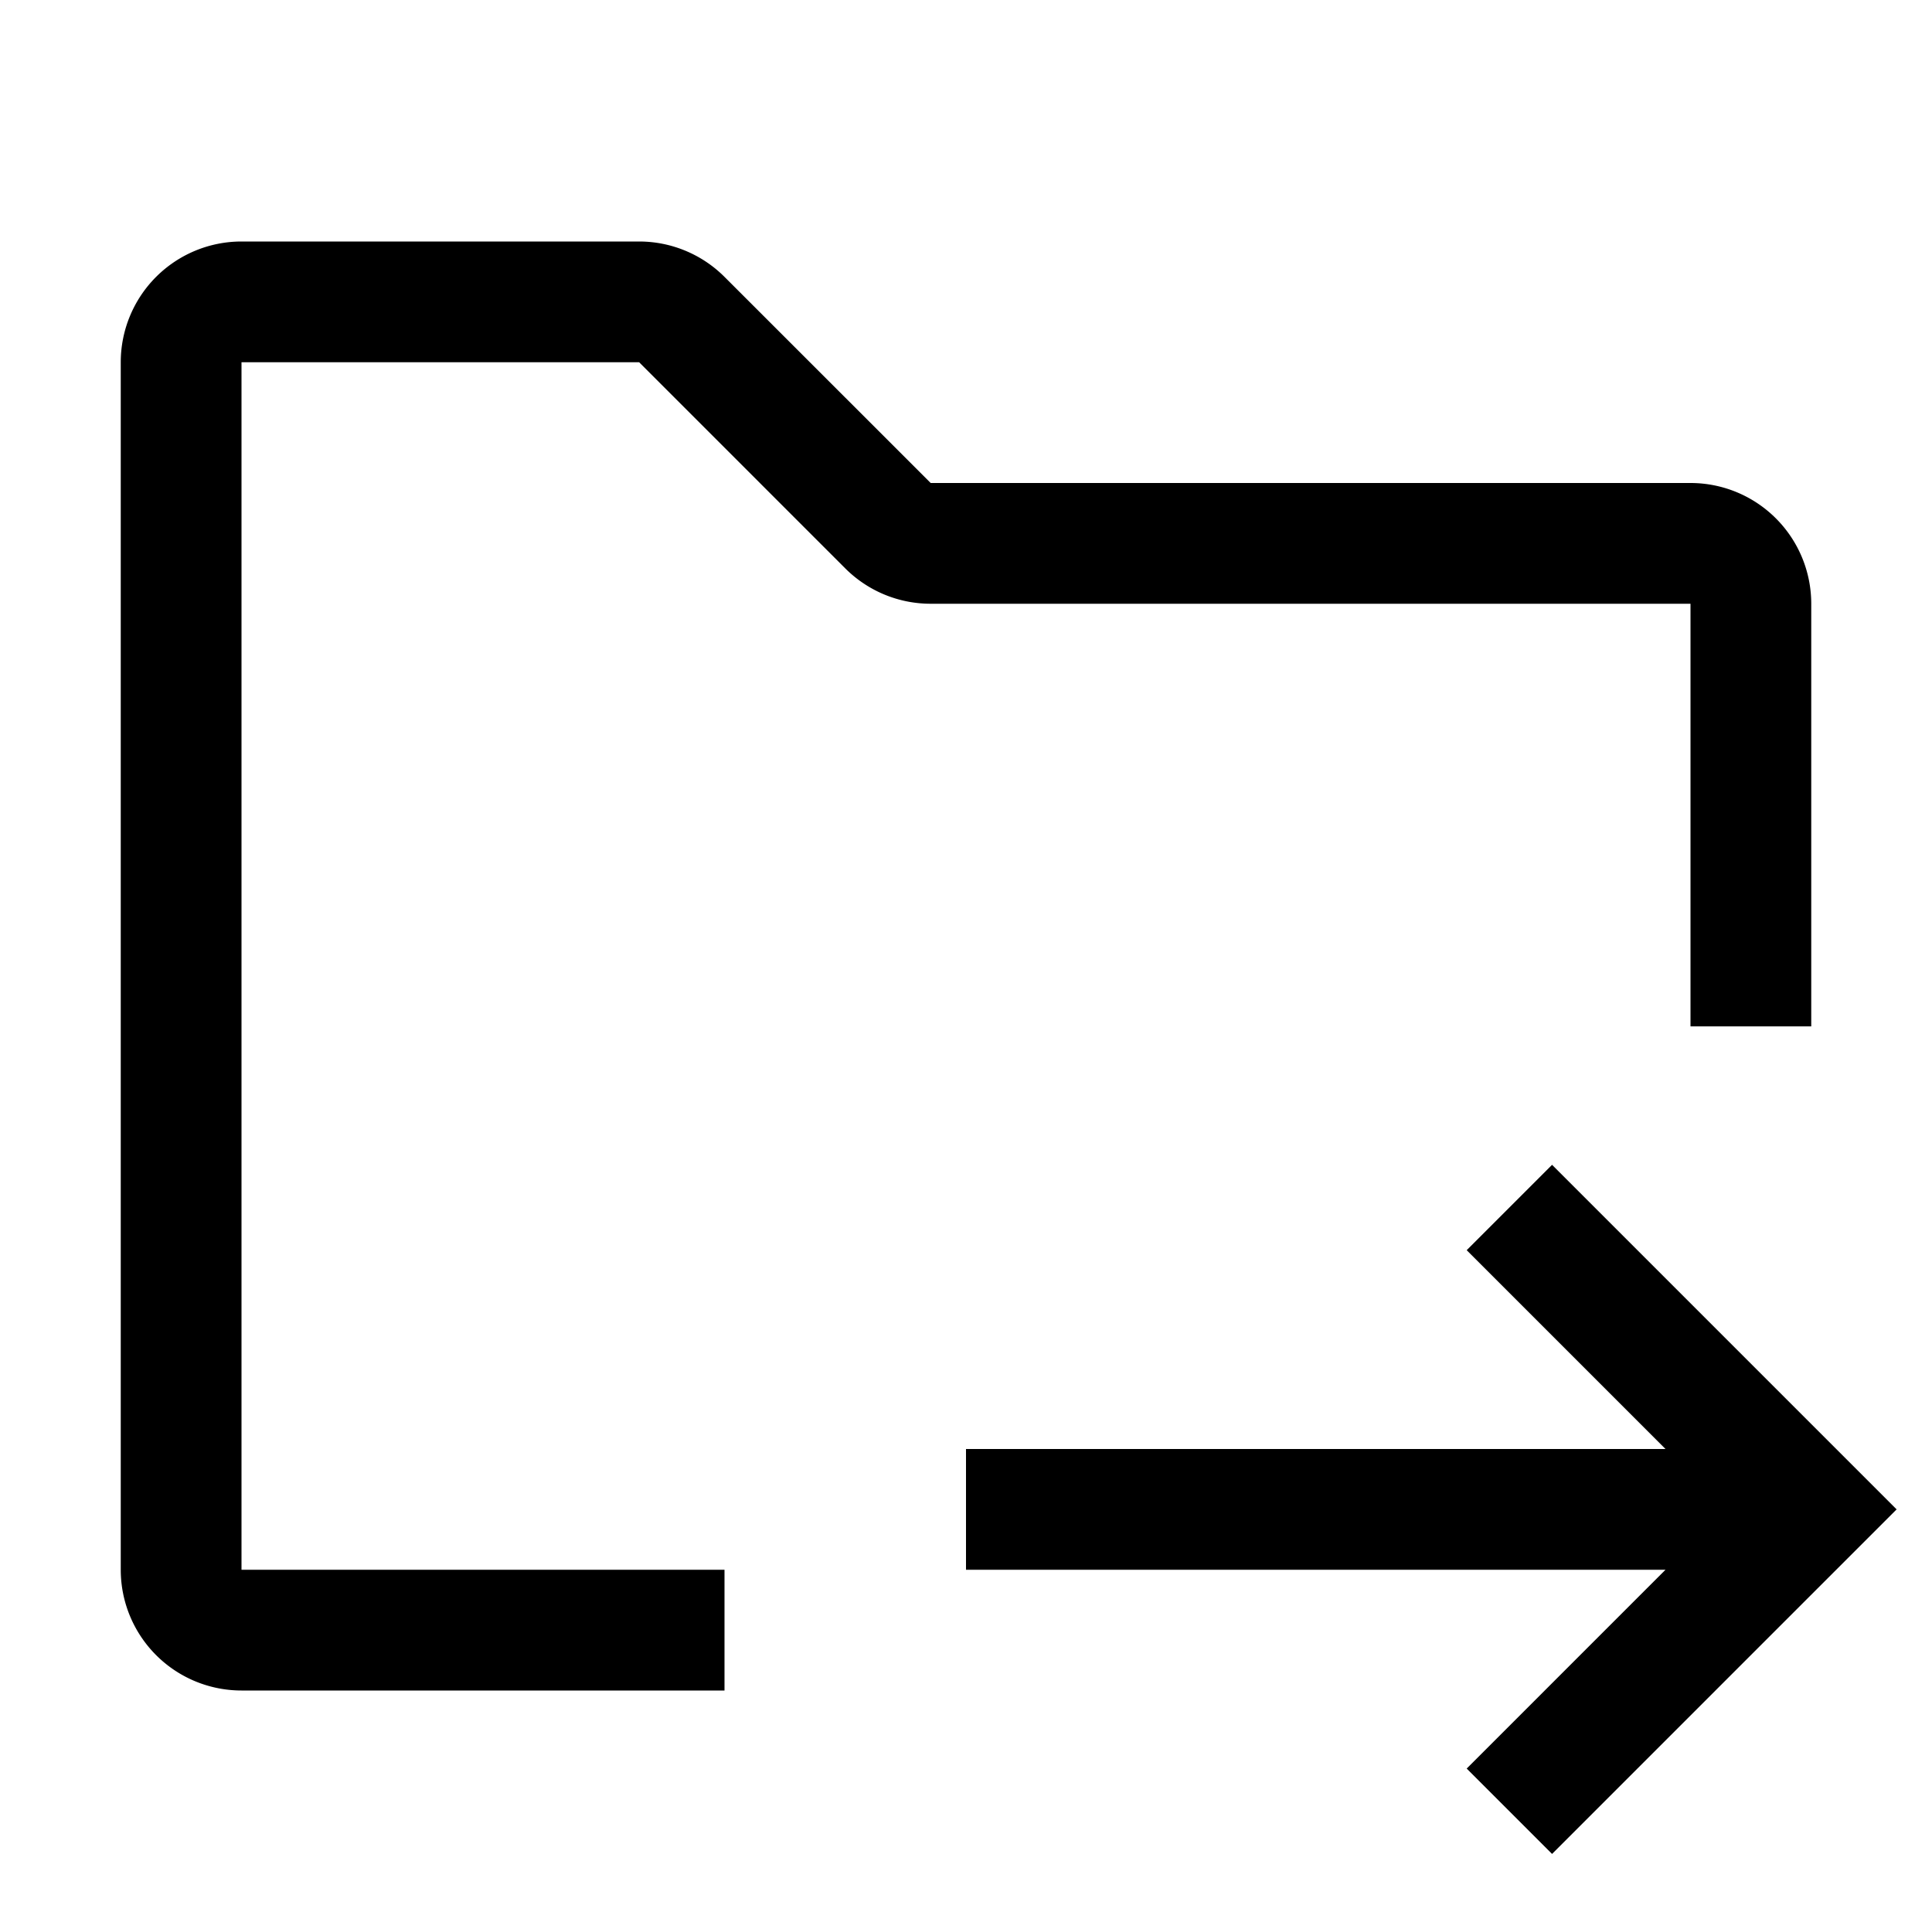 <svg width="32" height="32" viewBox="0 0 32 32" xmlns="http://www.w3.org/2000/svg">
    <path fill-rule="evenodd" d="M2 6a2 2 0 012-2h6.586A2 2 0 0112 4.586L15.415 8H28a2 2 0 012 2v13.586l.707.707.707.707-.707.707-5 5-1.414-1.414L25.586 28H4a2 2 0 01-2-2V6zm23.586 22l2-2H16v-2h11.586l-3.293-3.293 1.414-1.414L30 23.586V17h-2v-7H15.415A2 2 0 0114 9.414L10.586 6H4v20h8v2h13.586z"/>
</svg>
